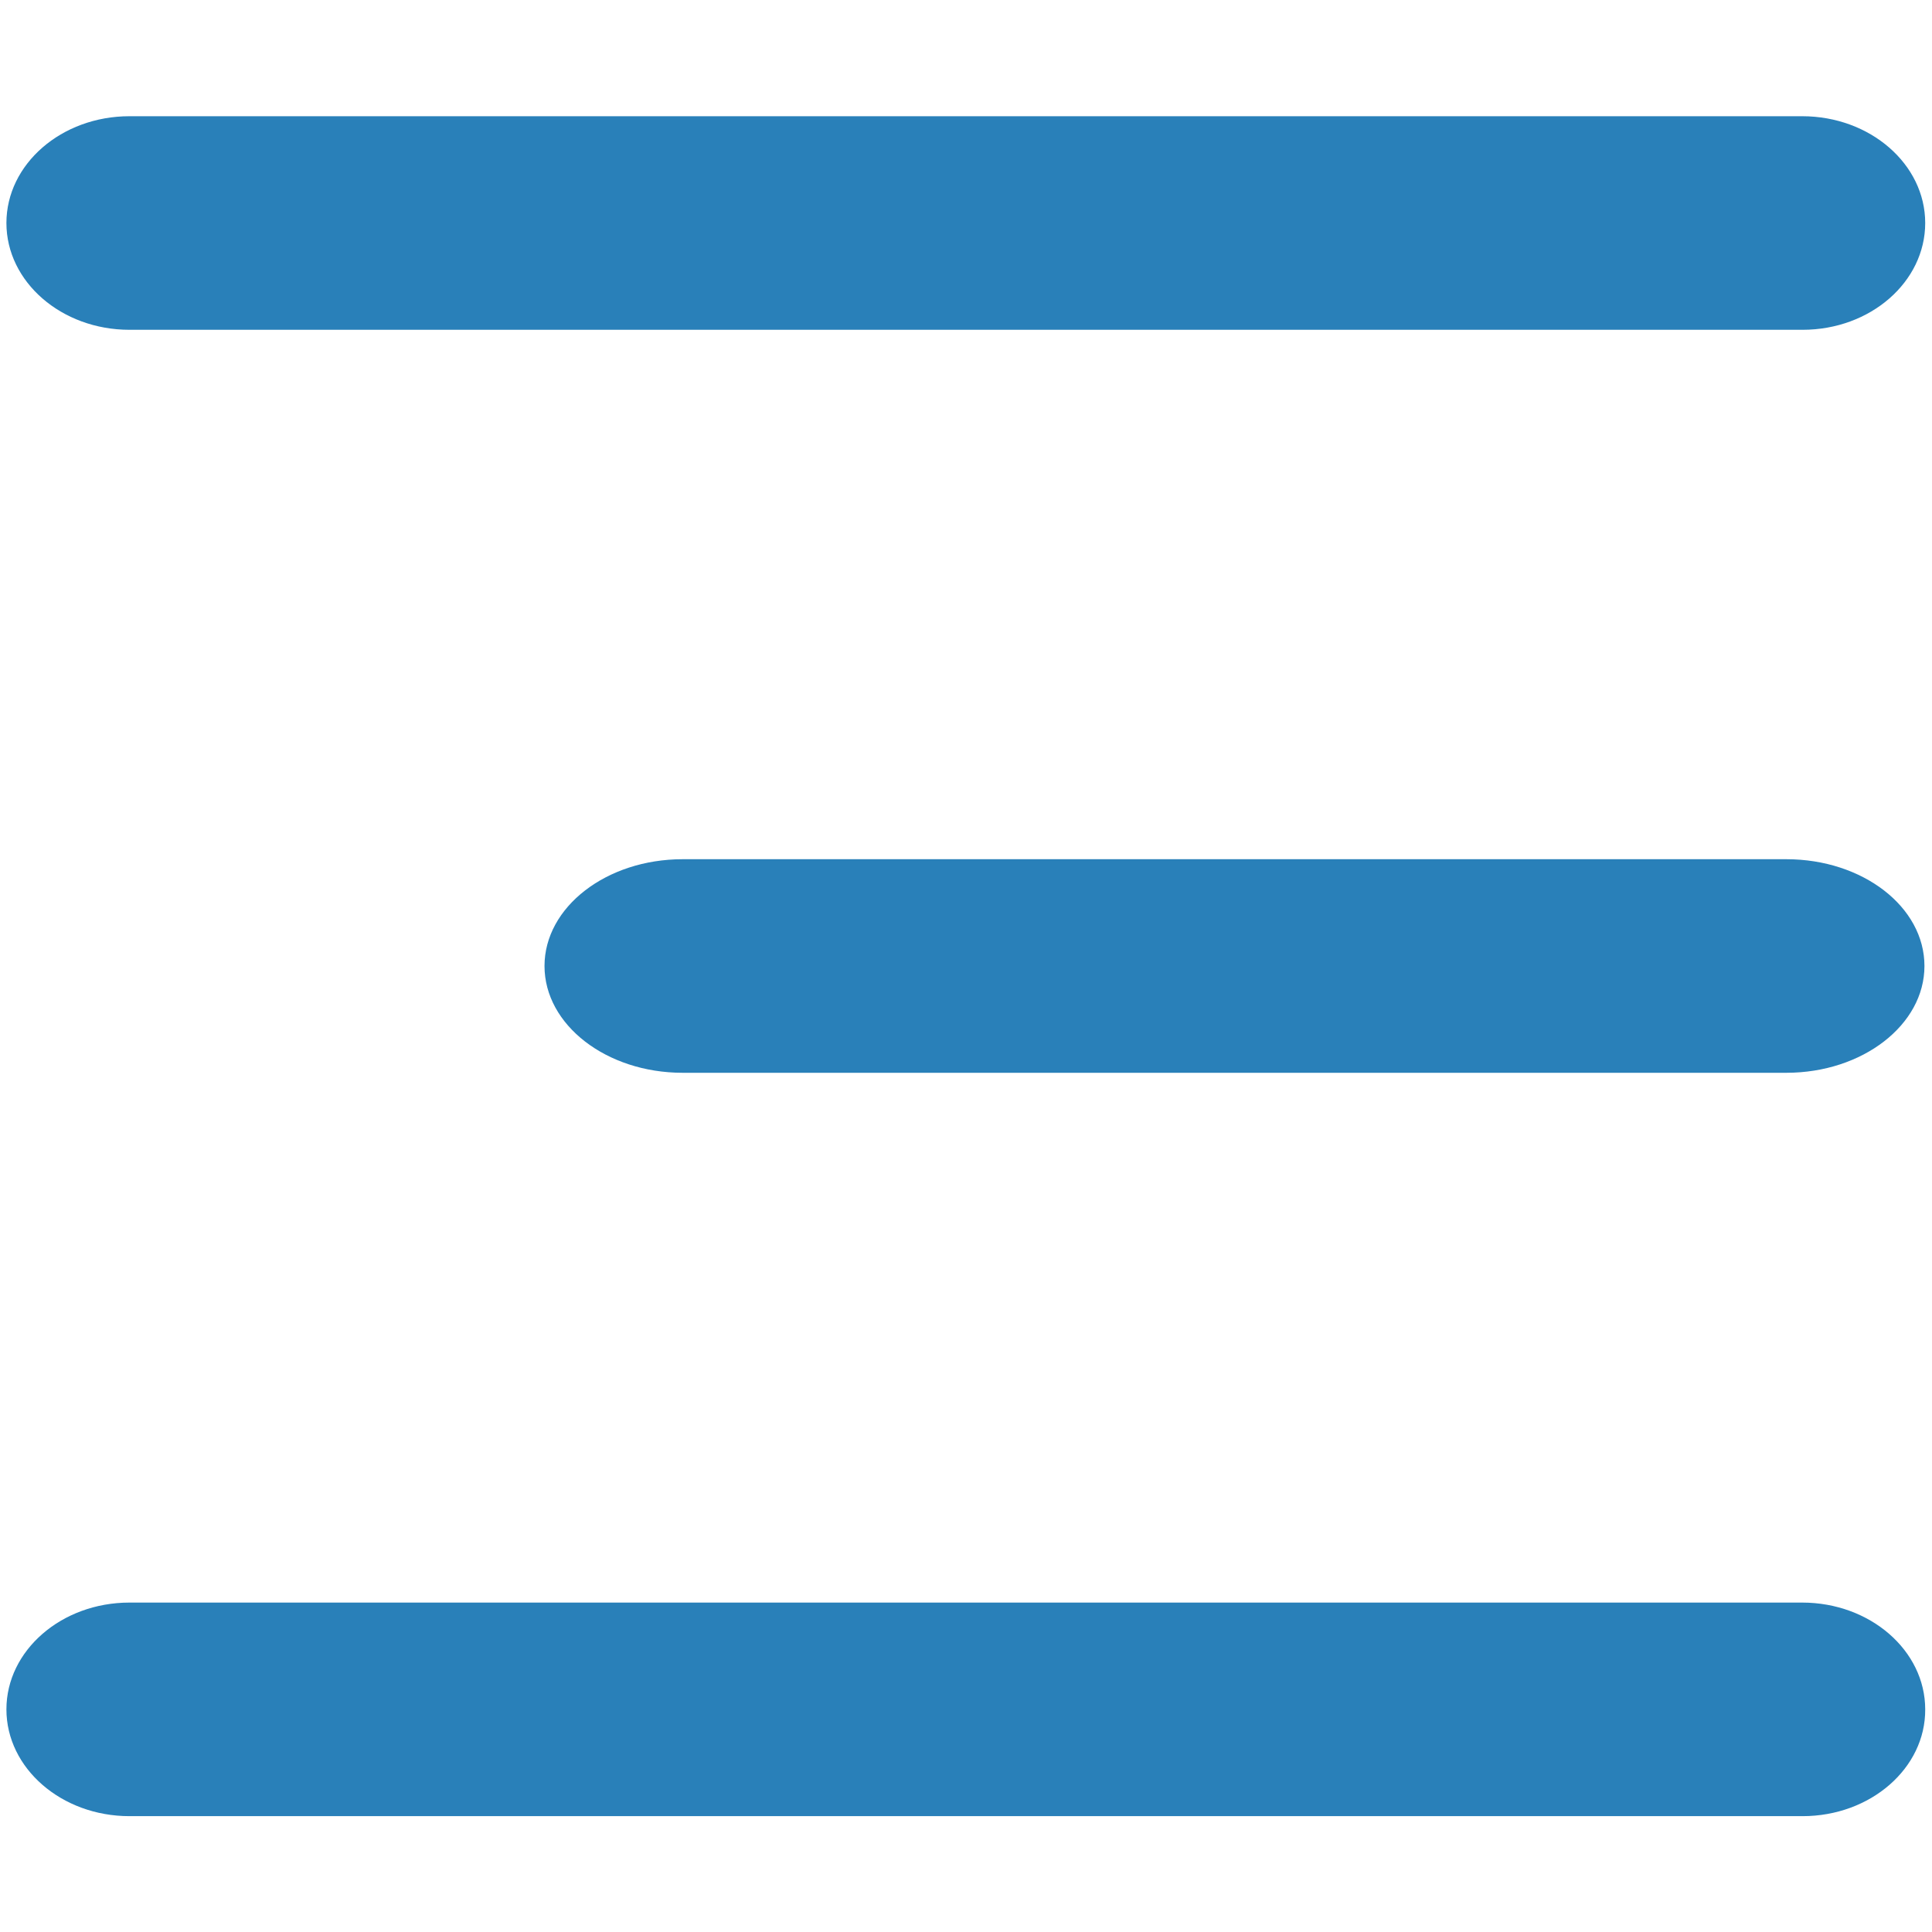 <?xml version="1.0" encoding="utf-8"?>
<!-- Generator: Adobe Illustrator 23.0.0, SVG Export Plug-In . SVG Version: 6.00 Build 0)  -->
<svg version="1.1" id="Capa_1" xmlns="http://www.w3.org/2000/svg" xmlns:xlink="http://www.w3.org/1999/xlink" x="0px" y="0px"
	 viewBox="0 0 512 512" style="enable-background:new 0 0 512 512;" xml:space="preserve">
<style type="text/css">
	.st0{fill:#2980b9;}
	.st1{fill:#2980b9;}
</style>
<path class="st0" d="M477.7,87.4H34.3c-18,0-32.6-12.7-32.6-28.3s14.6-28.3,32.6-28.3h443.3c18,0,32.6,12.7,32.6,28.3
	S495.7,87.4,477.7,87.4z"/>
<path class="st1" d="M180.9,284.3h292.5c20.2,0,36.6-12.7,36.6-28.3c0-15.7-16.4-28.3-36.6-28.3H180.9c-20.2,0-36.6,12.7-36.6,28.3
	S160.7,284.3,180.9,284.3z"/>
<path class="st0" d="M477.7,481.3H34.3c-18,0-32.6-12.7-32.6-28.3s14.6-28.3,32.6-28.3h443.3c18,0,32.6,12.7,32.6,28.3
	C510.3,468.6,495.7,481.3,477.7,481.3z"/>
</svg>
